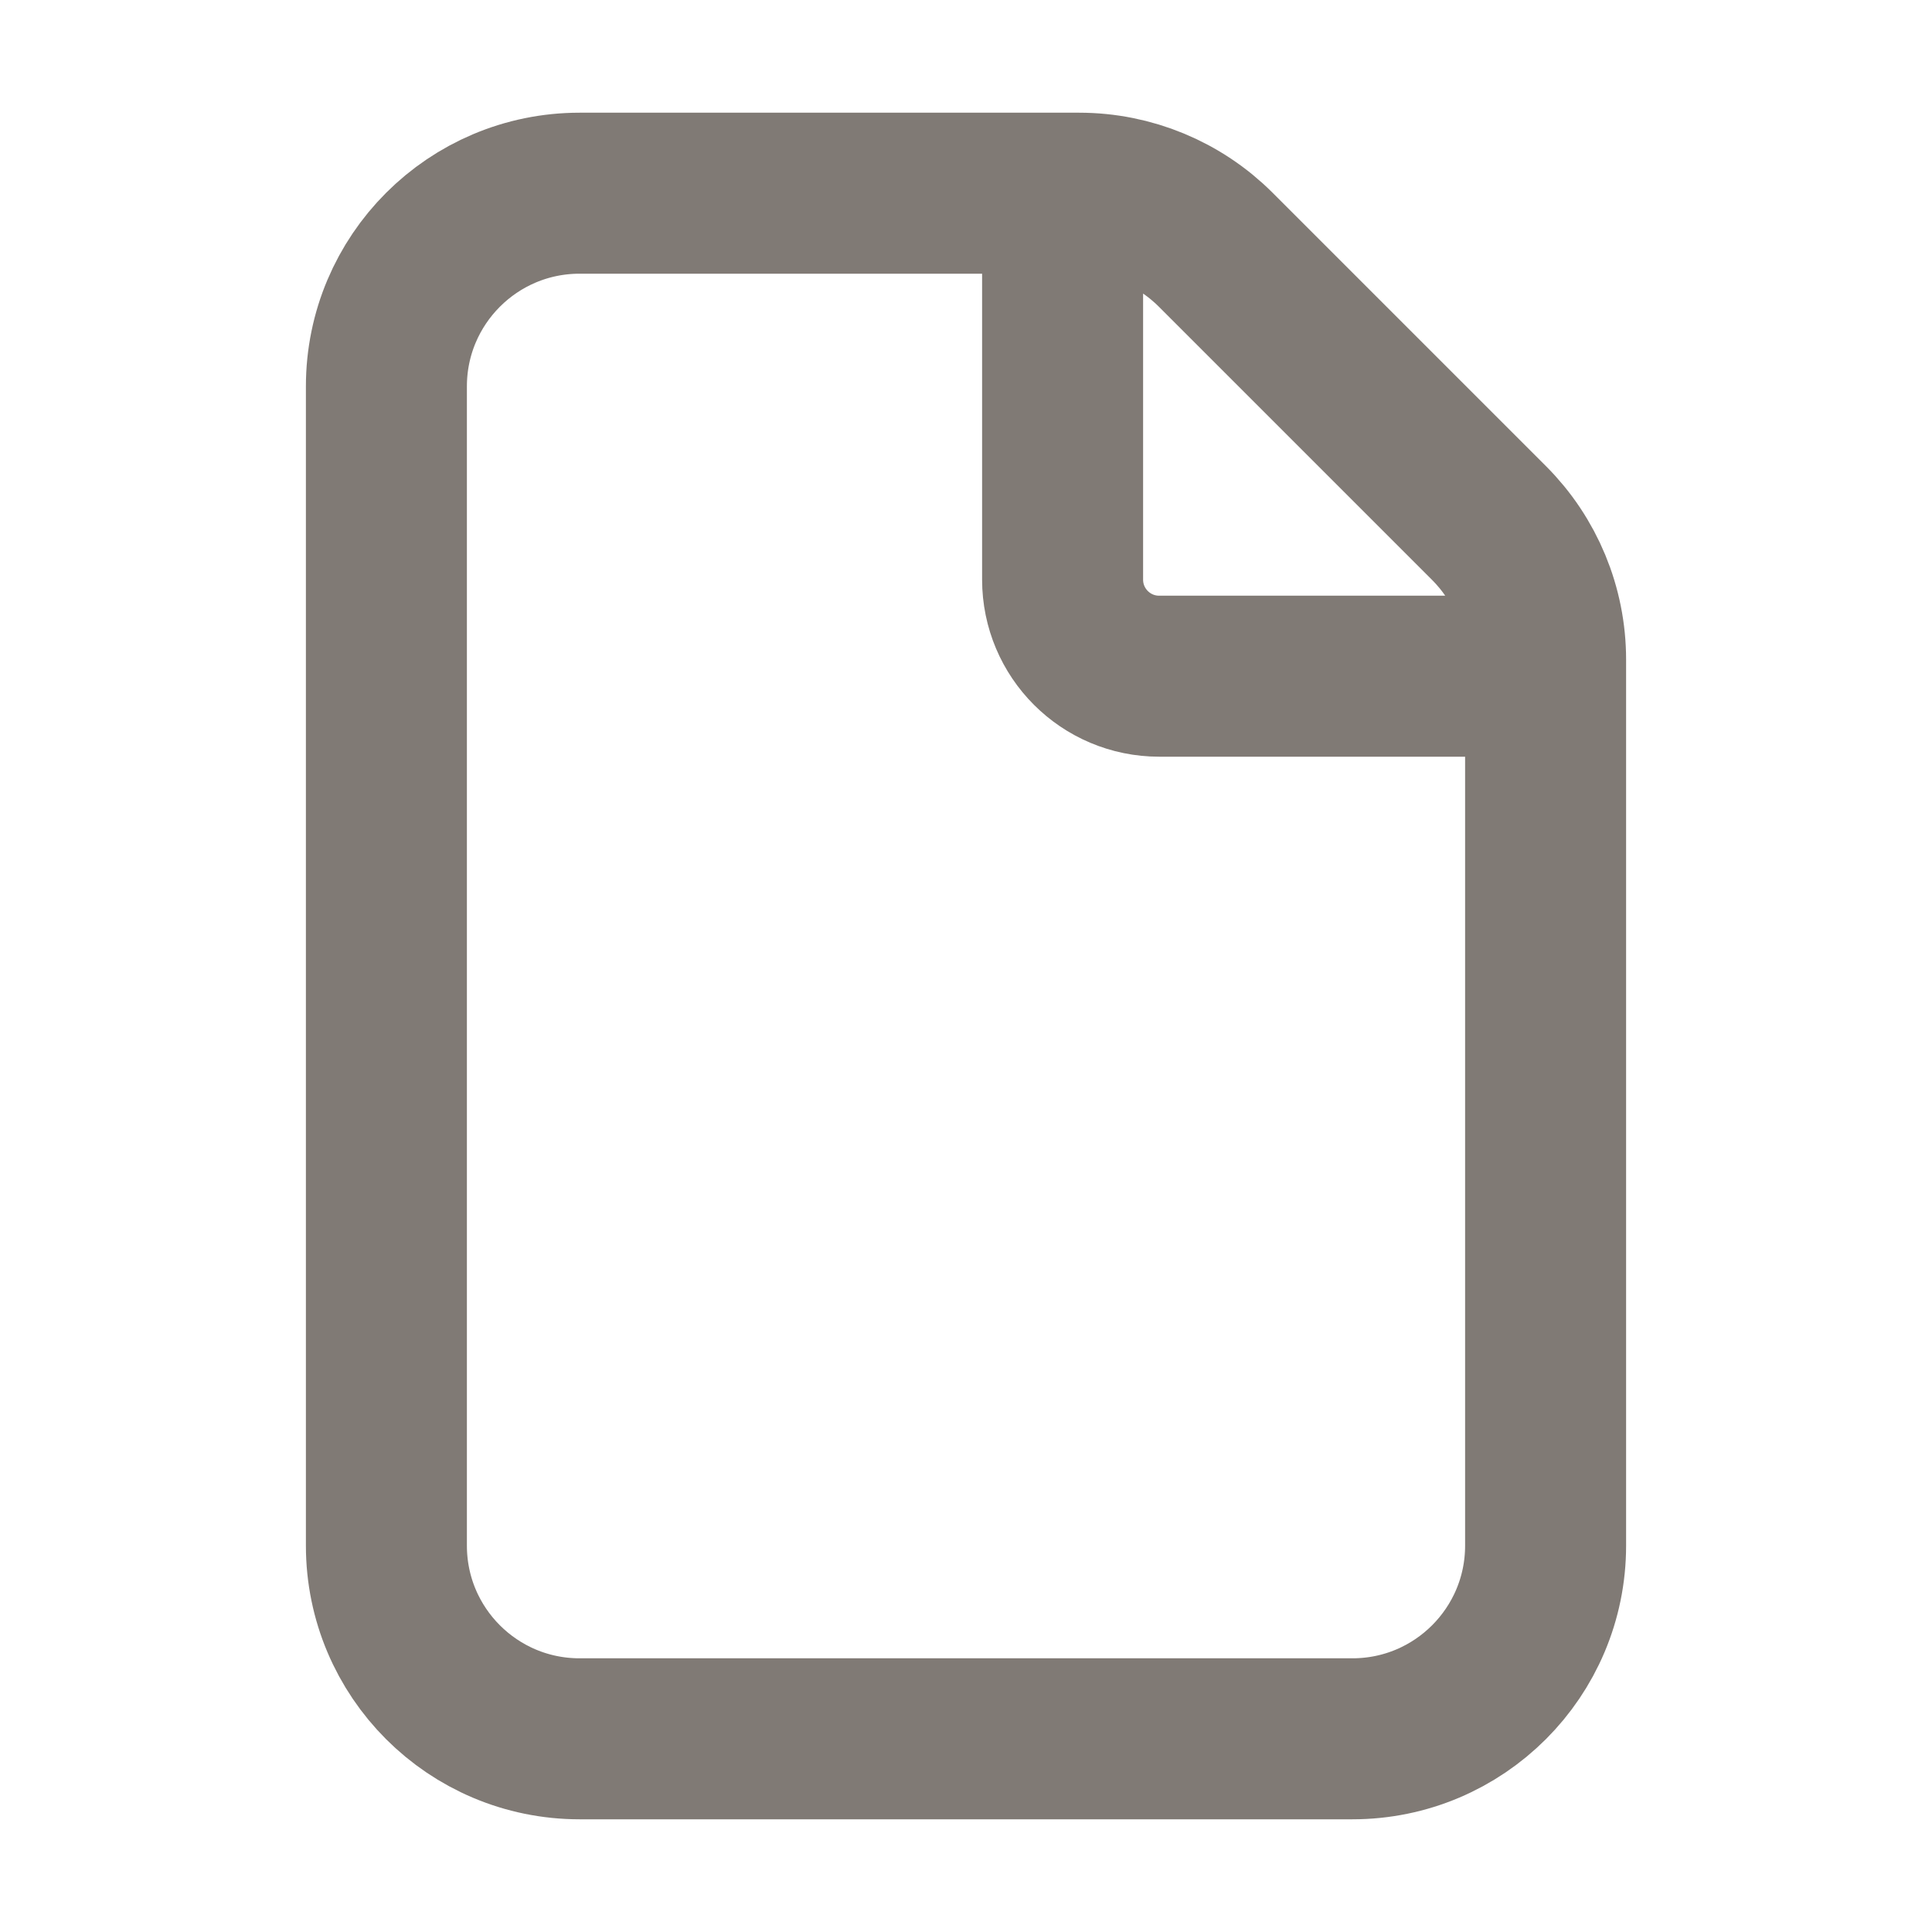 <svg width="24" height="24" viewBox="0 0 24 24" fill="none" xmlns="http://www.w3.org/2000/svg">
<path d="M13.2 2.4V7.2C13.2 7.863 13.737 8.4 14.4 8.4H19.2M13.406 2.4H7.2C5.874 2.4 4.8 3.475 4.8 4.8V19.2C4.8 20.526 5.874 21.6 7.2 21.6H16.8C18.125 21.6 19.2 20.526 19.2 19.2V8.194C19.2 7.558 18.947 6.947 18.497 6.497L15.103 3.103C14.653 2.653 14.042 2.4 13.406 2.4Z" stroke="#807A75" stroke-width="2"/>
</svg>
